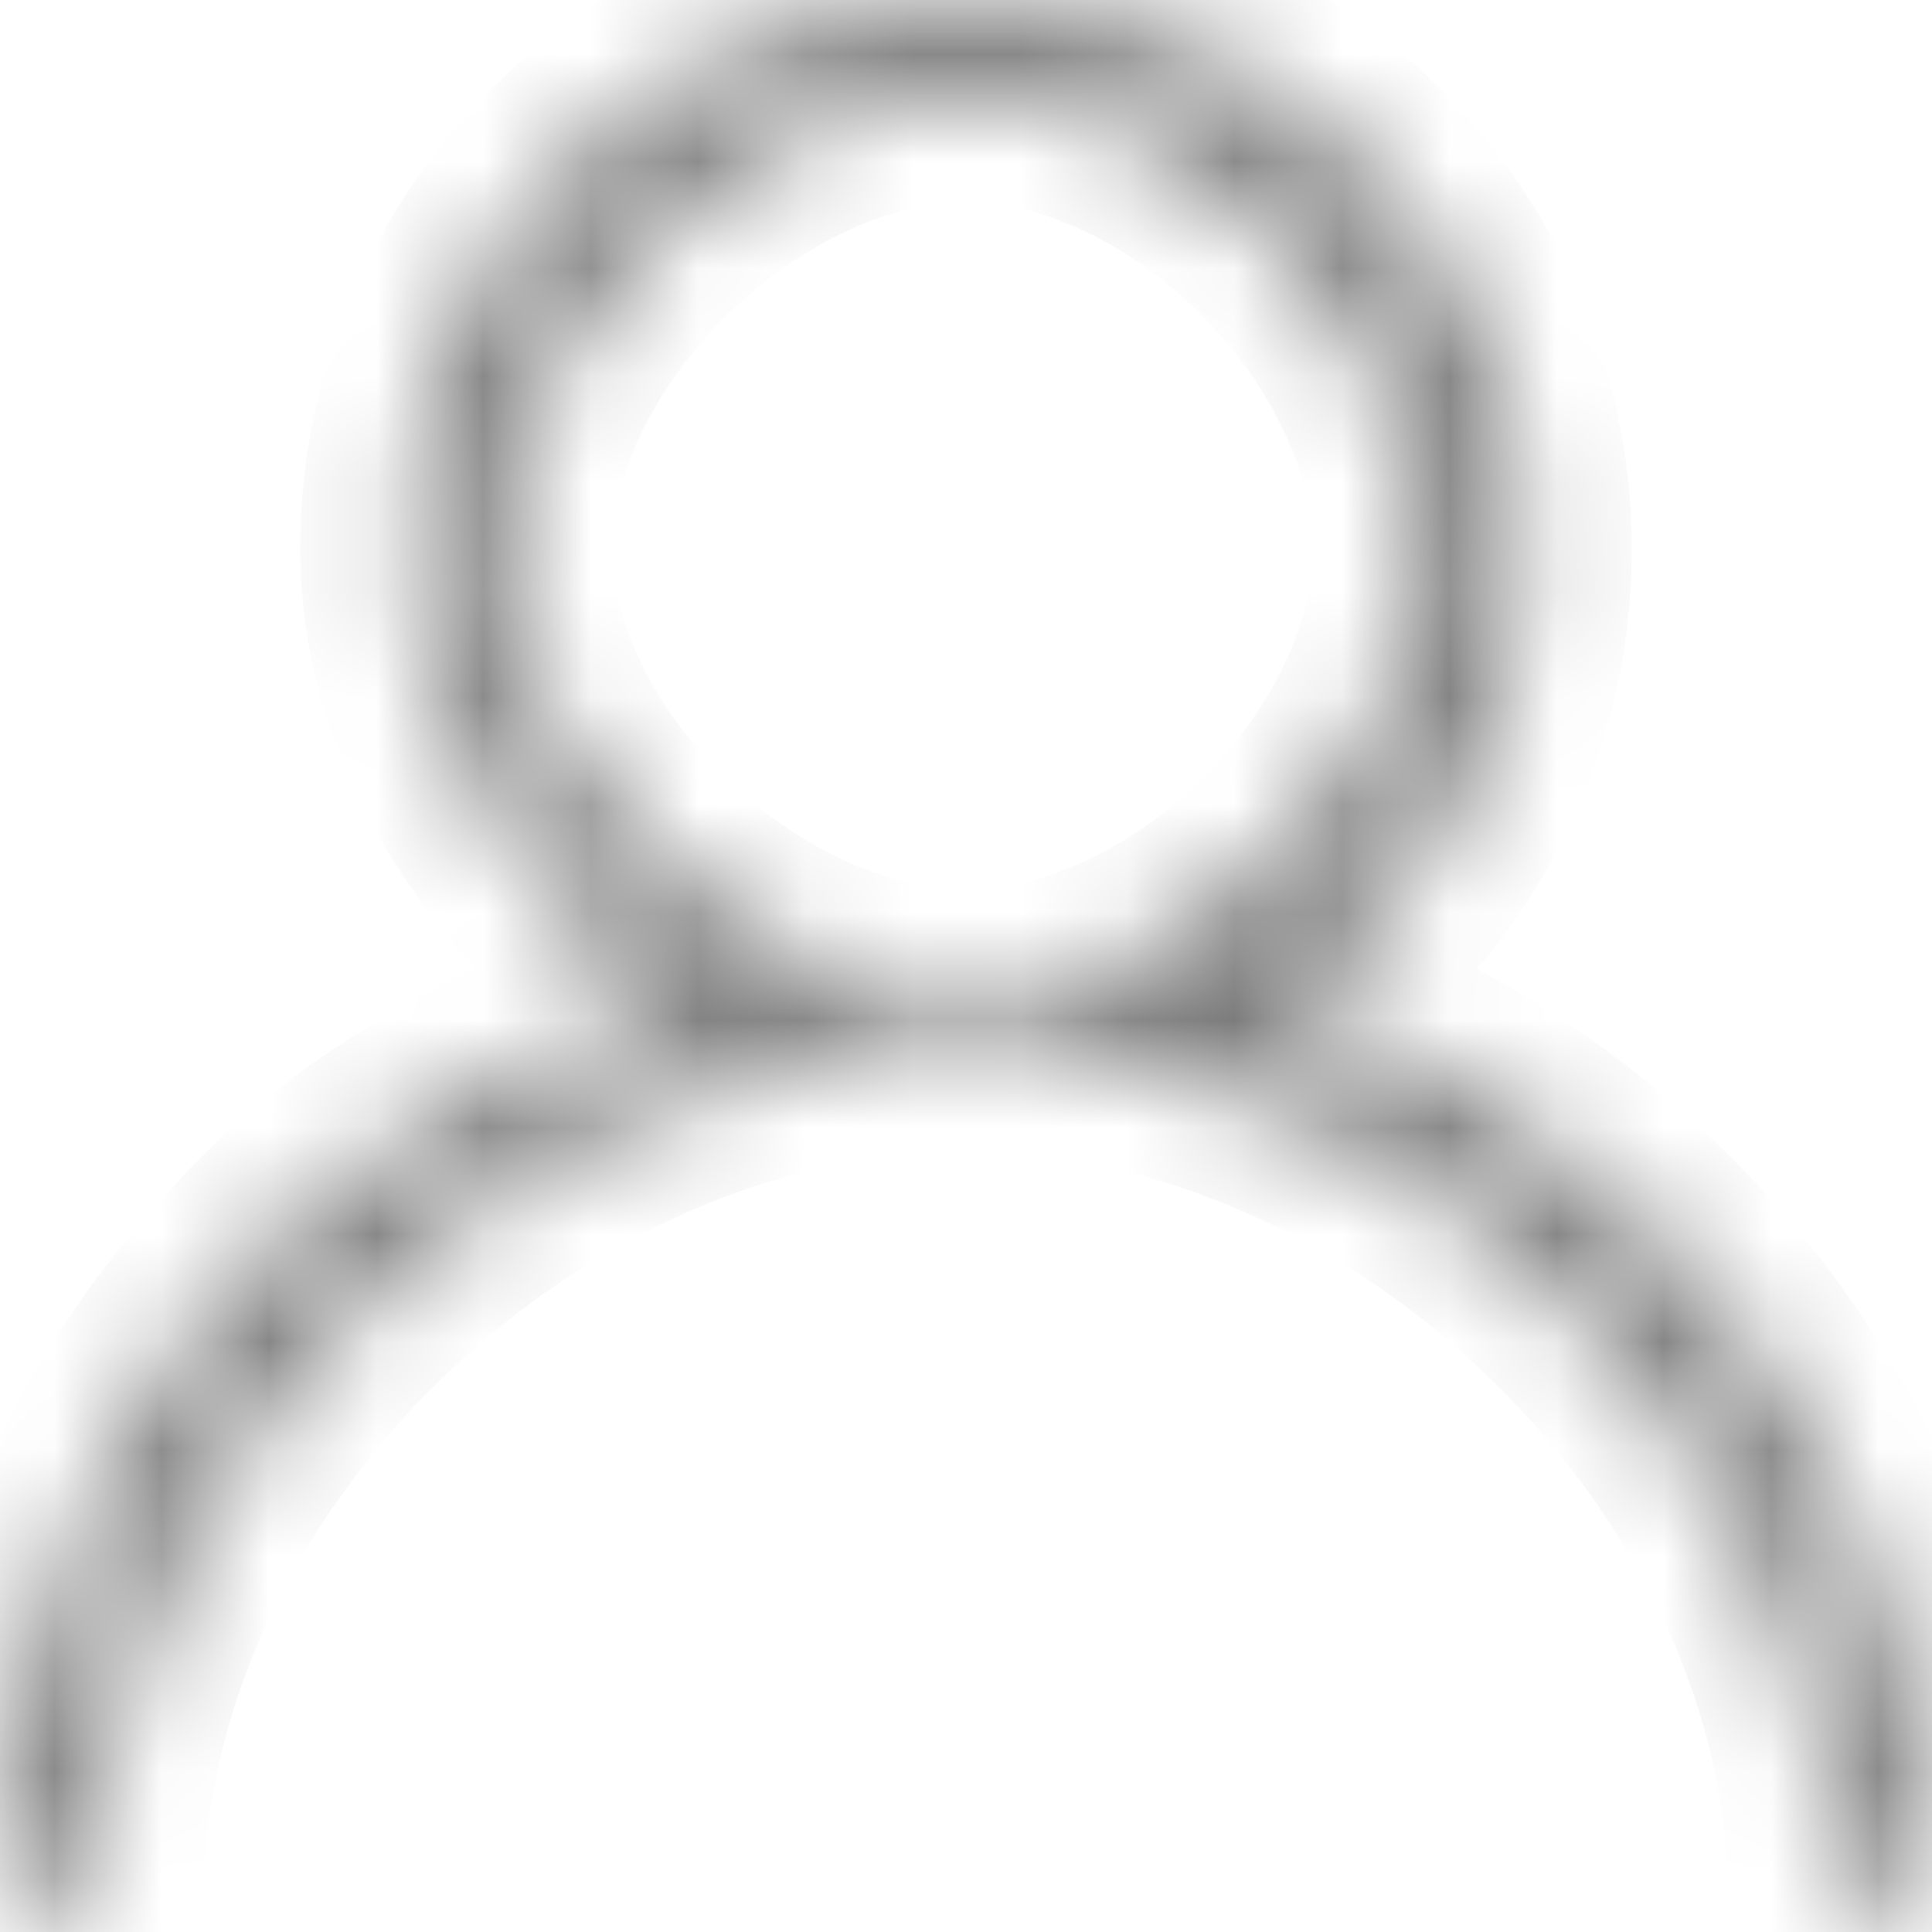 <svg width="18" height="18" viewBox="0 0 18 18" fill="none" xmlns="http://www.w3.org/2000/svg">
<mask id="path-1-inside-1_0_3" fill="white">
<path d="M15.364 11.434C14.384 10.471 13.217 9.758 11.944 9.326C13.307 8.403 14.203 6.859 14.203 5.113C14.203 2.294 11.869 0 9 0C6.131 0 3.797 2.294 3.797 5.113C3.797 6.859 4.937 8.403 6.3 9.326C5.027 9.758 3.616 10.471 2.636 11.434C0.936 13.104 0 15.325 0 17.687H0.9C0.9 13.573 4.813 9.728 9 9.728C13.187 9.728 17.1 13.573 17.1 17.687H18C18 15.325 17.064 13.104 15.364 11.434ZM9 9.286C6.906 9.286 4.707 7.17 4.707 5.113C4.707 3.055 6.906 0.884 9 0.884C11.094 0.884 13.229 3.055 13.229 5.113C13.229 7.17 11.094 9.286 9 9.286Z"/>
</mask>
<path d="M15.364 11.434C14.384 10.471 13.217 9.758 11.944 9.326C13.307 8.403 14.203 6.859 14.203 5.113C14.203 2.294 11.869 0 9 0C6.131 0 3.797 2.294 3.797 5.113C3.797 6.859 4.937 8.403 6.3 9.326C5.027 9.758 3.616 10.471 2.636 11.434C0.936 13.104 0 15.325 0 17.687H0.9C0.9 13.573 4.813 9.728 9 9.728C13.187 9.728 17.1 13.573 17.1 17.687H18C18 15.325 17.064 13.104 15.364 11.434ZM9 9.286C6.906 9.286 4.707 7.17 4.707 5.113C4.707 3.055 6.906 0.884 9 0.884C11.094 0.884 13.229 3.055 13.229 5.113C13.229 7.17 11.094 9.286 9 9.286Z" fill="#8C8C8C" stroke="#7C7C7C" stroke-width="2" mask="url(#path-1-inside-1_0_3)"/>
</svg>
